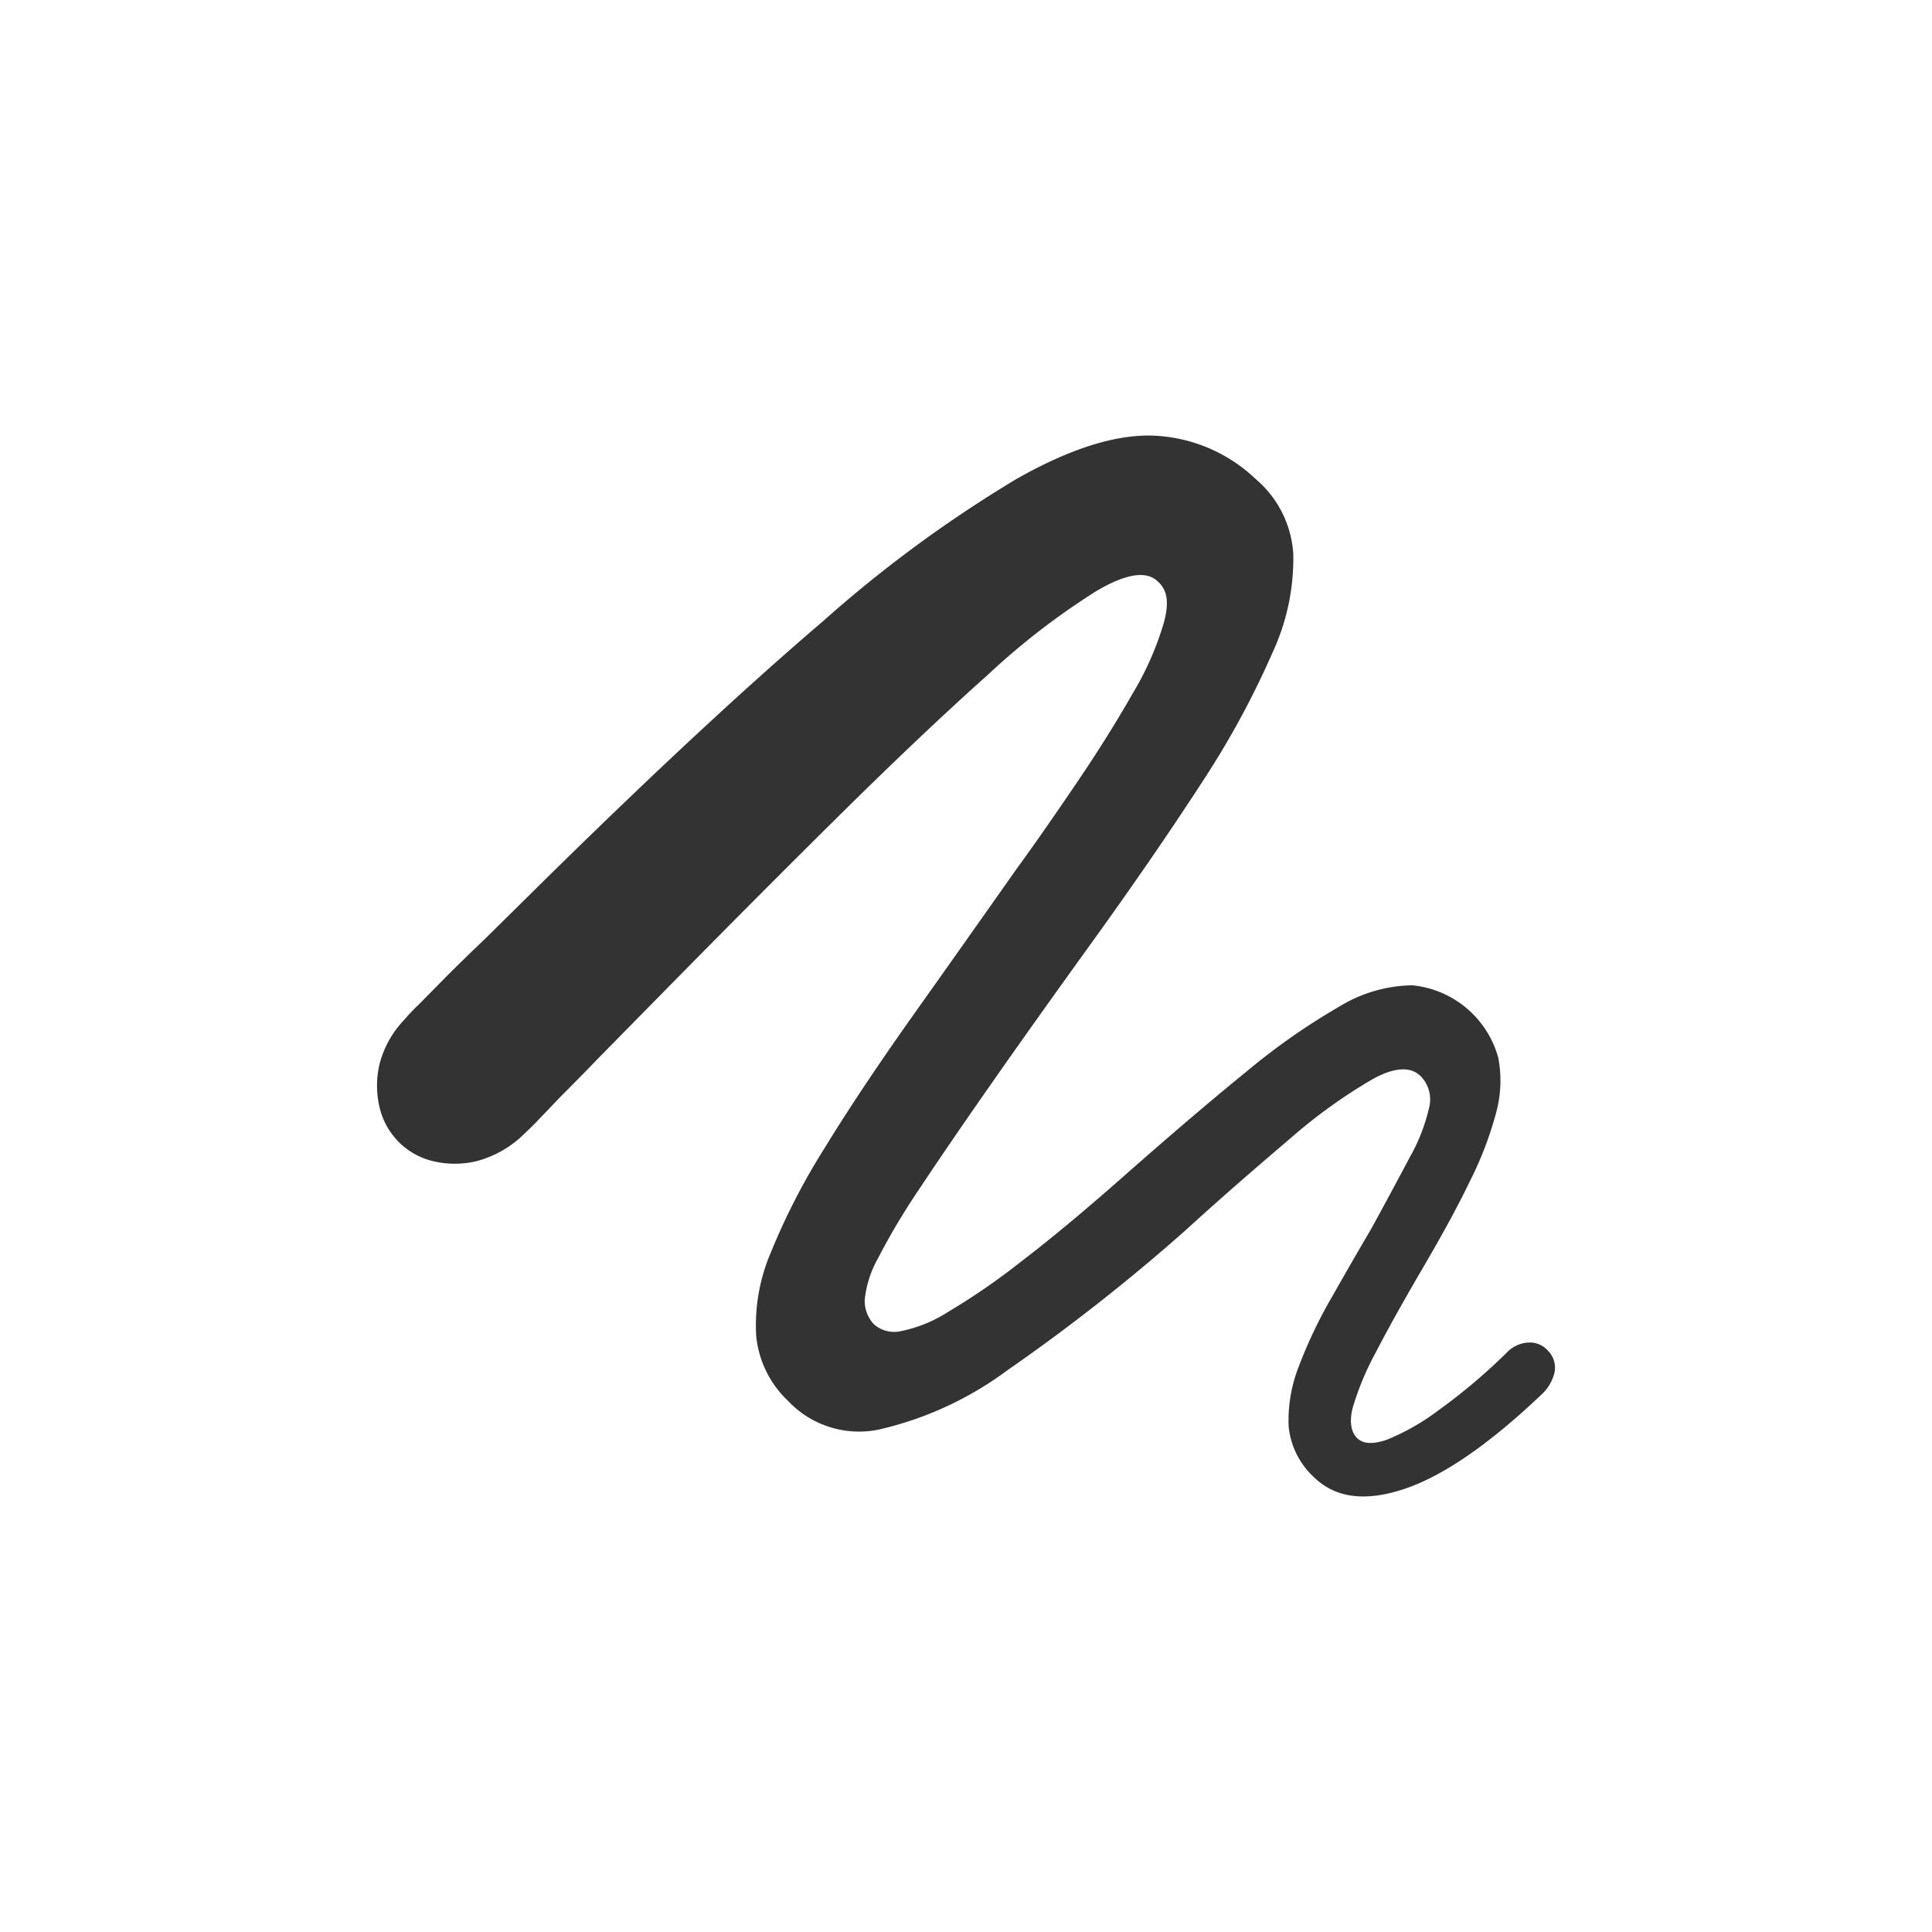 <!-- SpeedSize.com --><svg data-name="Layer 1" xmlns="http://www.w3.org/2000/svg" viewBox="0 0 100 100"><path d="M20.63 59.1a3.73 3.73 0 001.78 1 4.81 4.81 0 002.26 0 5.52 5.52 0 002.24-1.2c.17-.16.43-.4.76-.73L29 56.78c.55-.55 1.25-1.26 2.08-2.12l3.07-3.12q5.06-5.15 9.36-9.4t7.65-7.24a37.21 37.21 0 015.56-4.29c1.48-.88 2.52-1.07 3.12-.59s.68 1.14.41 2.18a15.73 15.73 0 01-1.62 3.69c-.81 1.42-1.75 2.93-2.82 4.51s-2.14 3.13-3.21 4.6q-3 4.26-5.55 7.85c-1.69 2.4-3.15 4.58-4.36 6.56a34.42 34.42 0 00-2.78 5.39 9.57 9.57 0 00-.77 4.33 5.32 5.32 0 001.64 3.37 5.05 5.05 0 004.68 1.5 17.83 17.83 0 006.69-3.08 99.14 99.14 0 009.18-7.21c2-1.83 3.89-3.45 5.53-4.85a27.39 27.39 0 014.18-3c1.14-.63 2-.68 2.52-.13a1.71 1.71 0 01.41 1.6 9.48 9.48 0 01-1 2.57c-.53 1-1.21 2.27-2 3.71-.71 1.21-1.4 2.41-2.08 3.61a24 24 0 00-1.65 3.47 7.62 7.62 0 00-.54 3.14 4.12 4.12 0 001.3 2.62c1.11 1.09 2.67 1.29 4.68.62s4.4-2.31 7.14-4.92a2.24 2.24 0 00.65-1.15 1.25 1.25 0 00-.37-1.11 1.24 1.24 0 00-1-.4A1.66 1.66 0 0078 70a29.94 29.94 0 01-3.55 3 11.66 11.66 0 01-2.67 1.52c-.72.25-1.23.22-1.54-.09s-.41-.84-.22-1.58A14.75 14.75 0 0171.21 70q.93-1.8 2.47-4.43t2.42-4.47a18.08 18.08 0 001.35-3.55 6.25 6.25 0 00.1-2.8A5.13 5.13 0 0073.11 51a7.4 7.4 0 00-3.77 1.09 34 34 0 00-4.78 3.34c-1.8 1.46-3.86 3.22-6.18 5.26q-3.21 2.84-5.49 4.58a35 35 0 01-3.81 2.63 7.16 7.16 0 01-2.45 1 1.59 1.59 0 01-1.39-.35 1.76 1.76 0 01-.48-1.3 5.55 5.55 0 01.69-2.13 35.18 35.18 0 012.1-3.53q1.45-2.19 3.72-5.44t5.59-7.85q3.16-4.41 5.48-8a45.21 45.21 0 003.53-6.53 11.58 11.58 0 001.07-5.11A5.53 5.53 0 0065 24.8a8.16 8.16 0 00-5.27-2.25q-2.94-.12-7.08 2.22a66.24 66.24 0 00-10.07 7.4q-5.94 5.07-14.28 13.27l-3.18 3.14c-.88.84-1.6 1.54-2.15 2.1L21.67 52a9.43 9.43 0 00-.75.79 5.15 5.15 0 00-1.27 2.27 4.83 4.83 0 000 2.27 3.76 3.76 0 00.98 1.77z" fill="#333"/></svg>